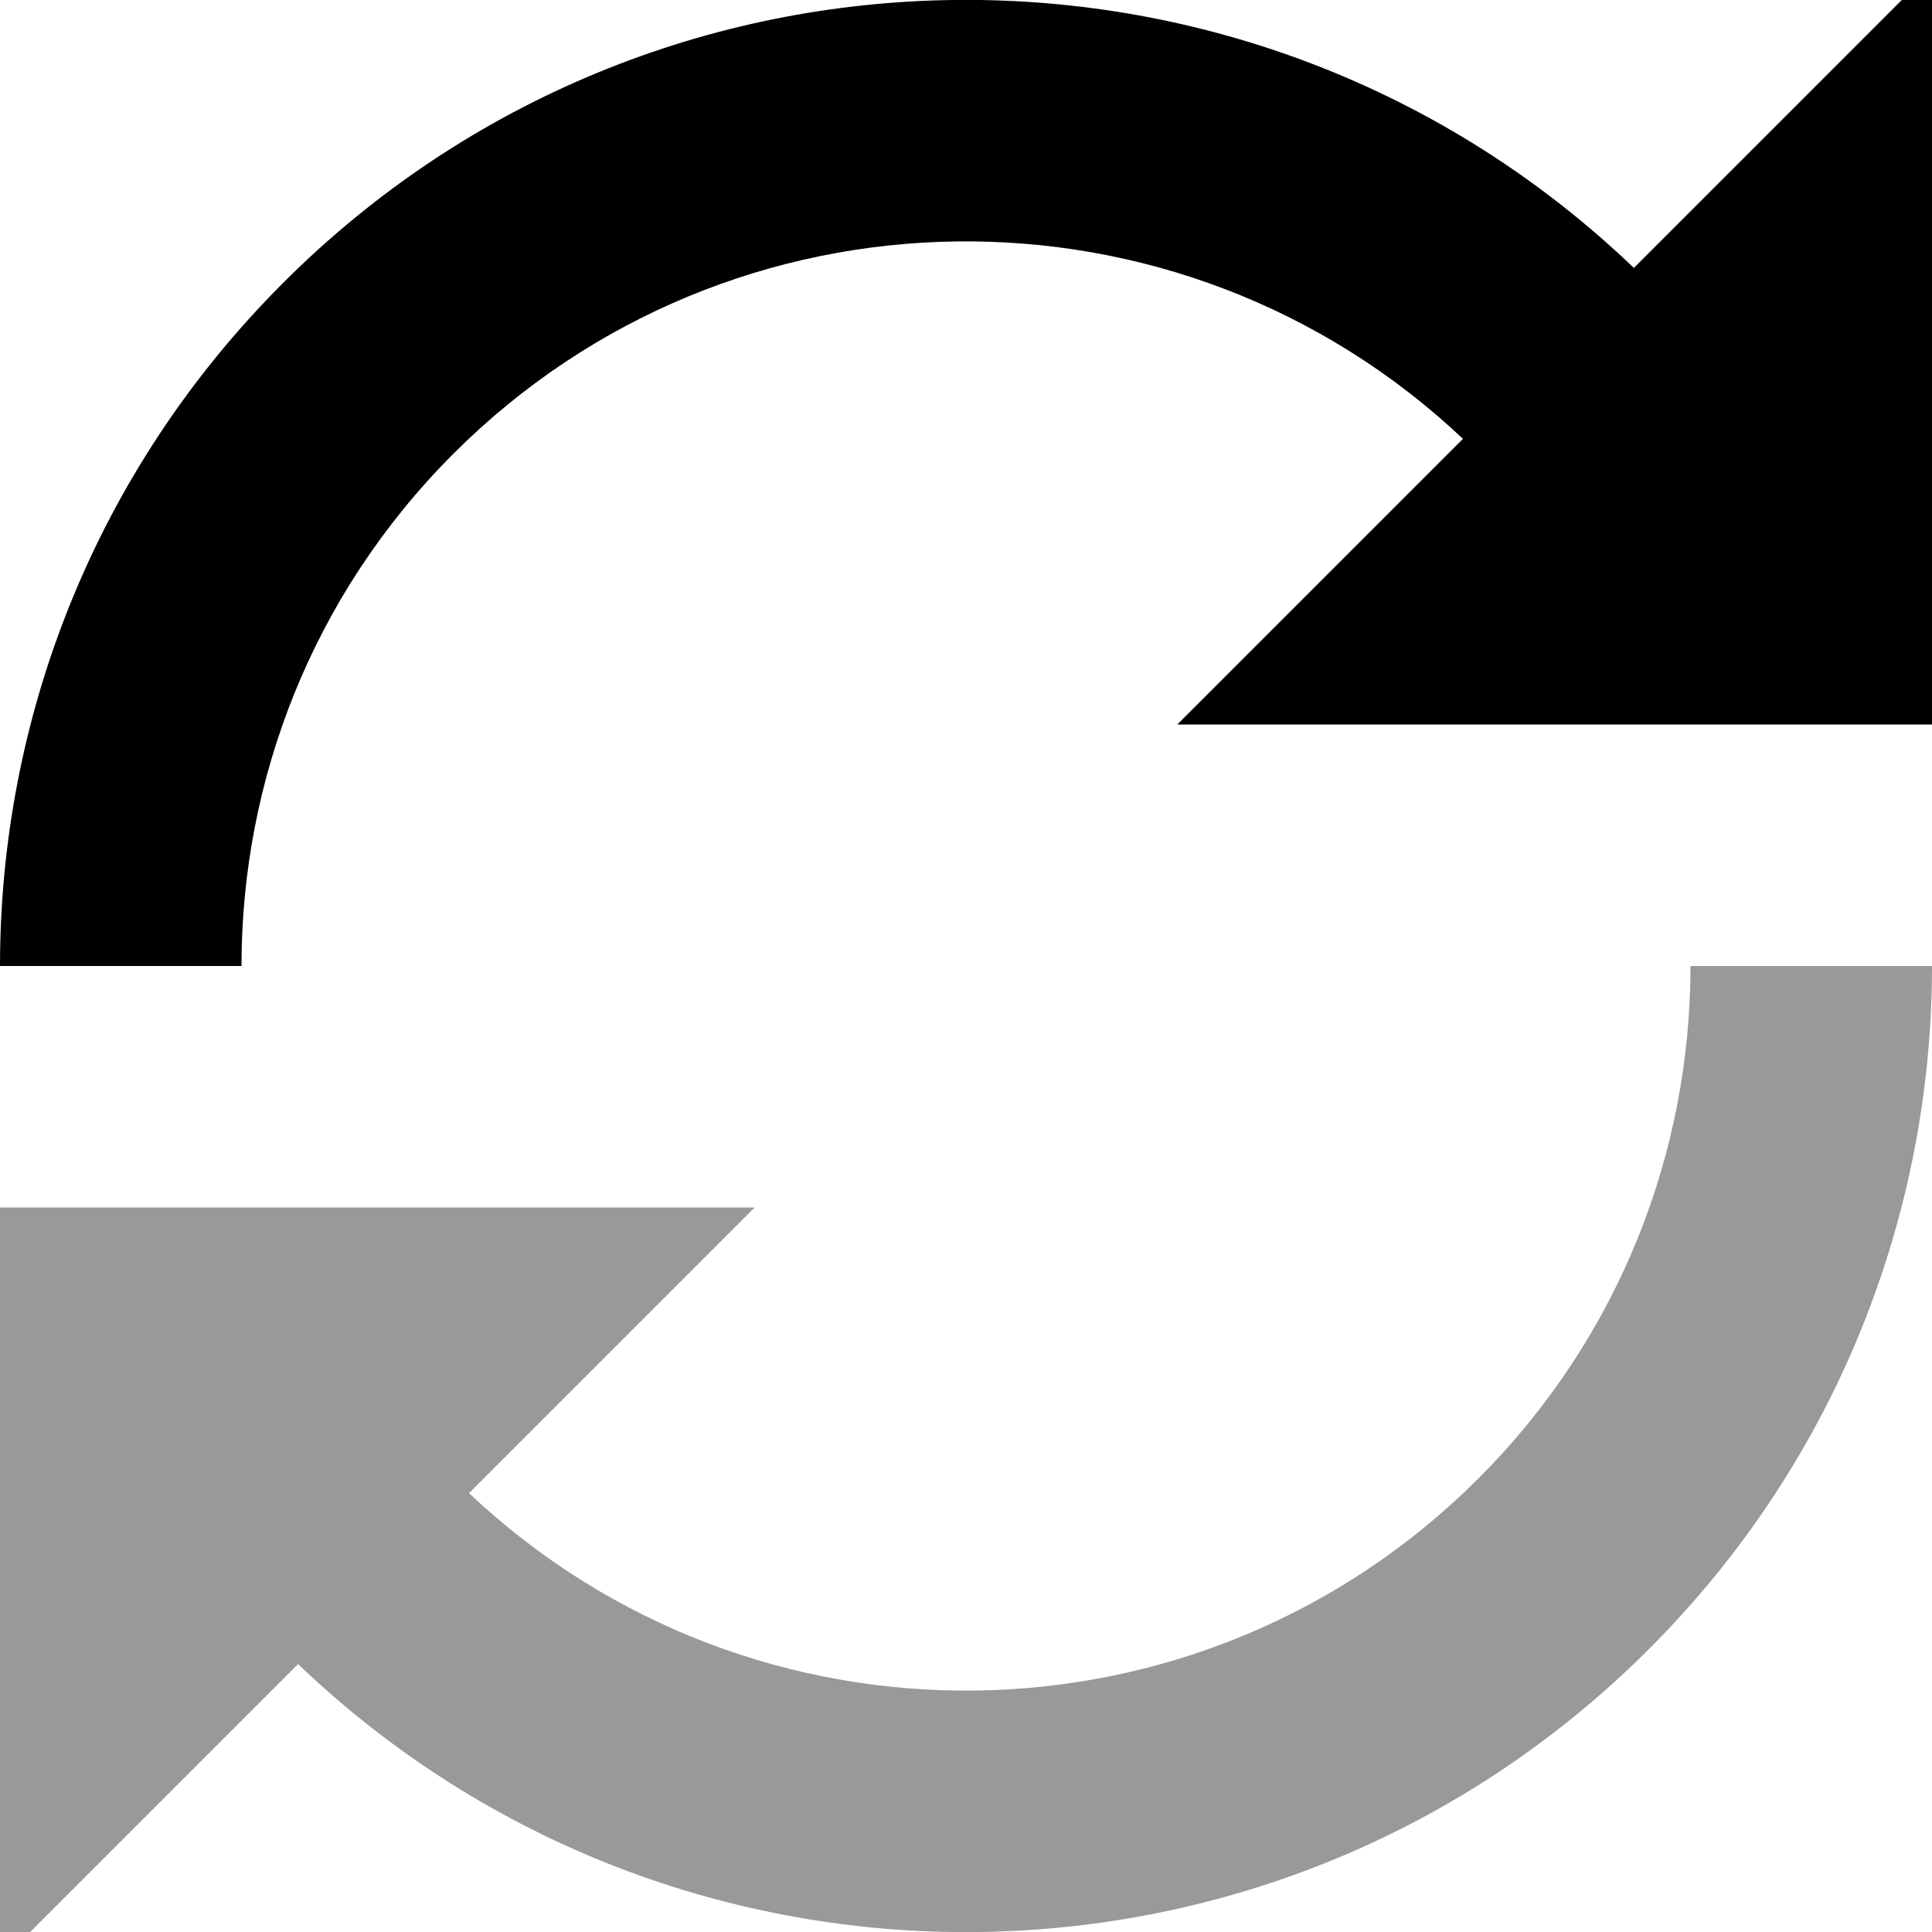 <svg fill="currentColor" xmlns="http://www.w3.org/2000/svg" viewBox="0 0 512 512"><!--! Font Awesome Pro 7.1.0 by @fontawesome - https://fontawesome.com License - https://fontawesome.com/license (Commercial License) Copyright 2025 Fonticons, Inc. --><path opacity=".4" fill="currentColor" d="M0 320l0 200 79-79c100.3 96 259.4 94.7 358-4 50-50 75-115.6 75-181l-64 0c0 49.2-18.7 98.3-56.2 135.8-73.6 73.6-192.2 75-267.5 3.9L200 320 0 320z"/><path fill="currentColor" d="M512 192l0-200-79 79C332.7-25 173.6-23.7 75 75 25 125 0 190.5 0 256l64 0c0-49.2 18.7-98.3 56.2-135.8 73.6-73.6 192.2-75 267.5-3.9L312 192 512 192z"/></svg>
